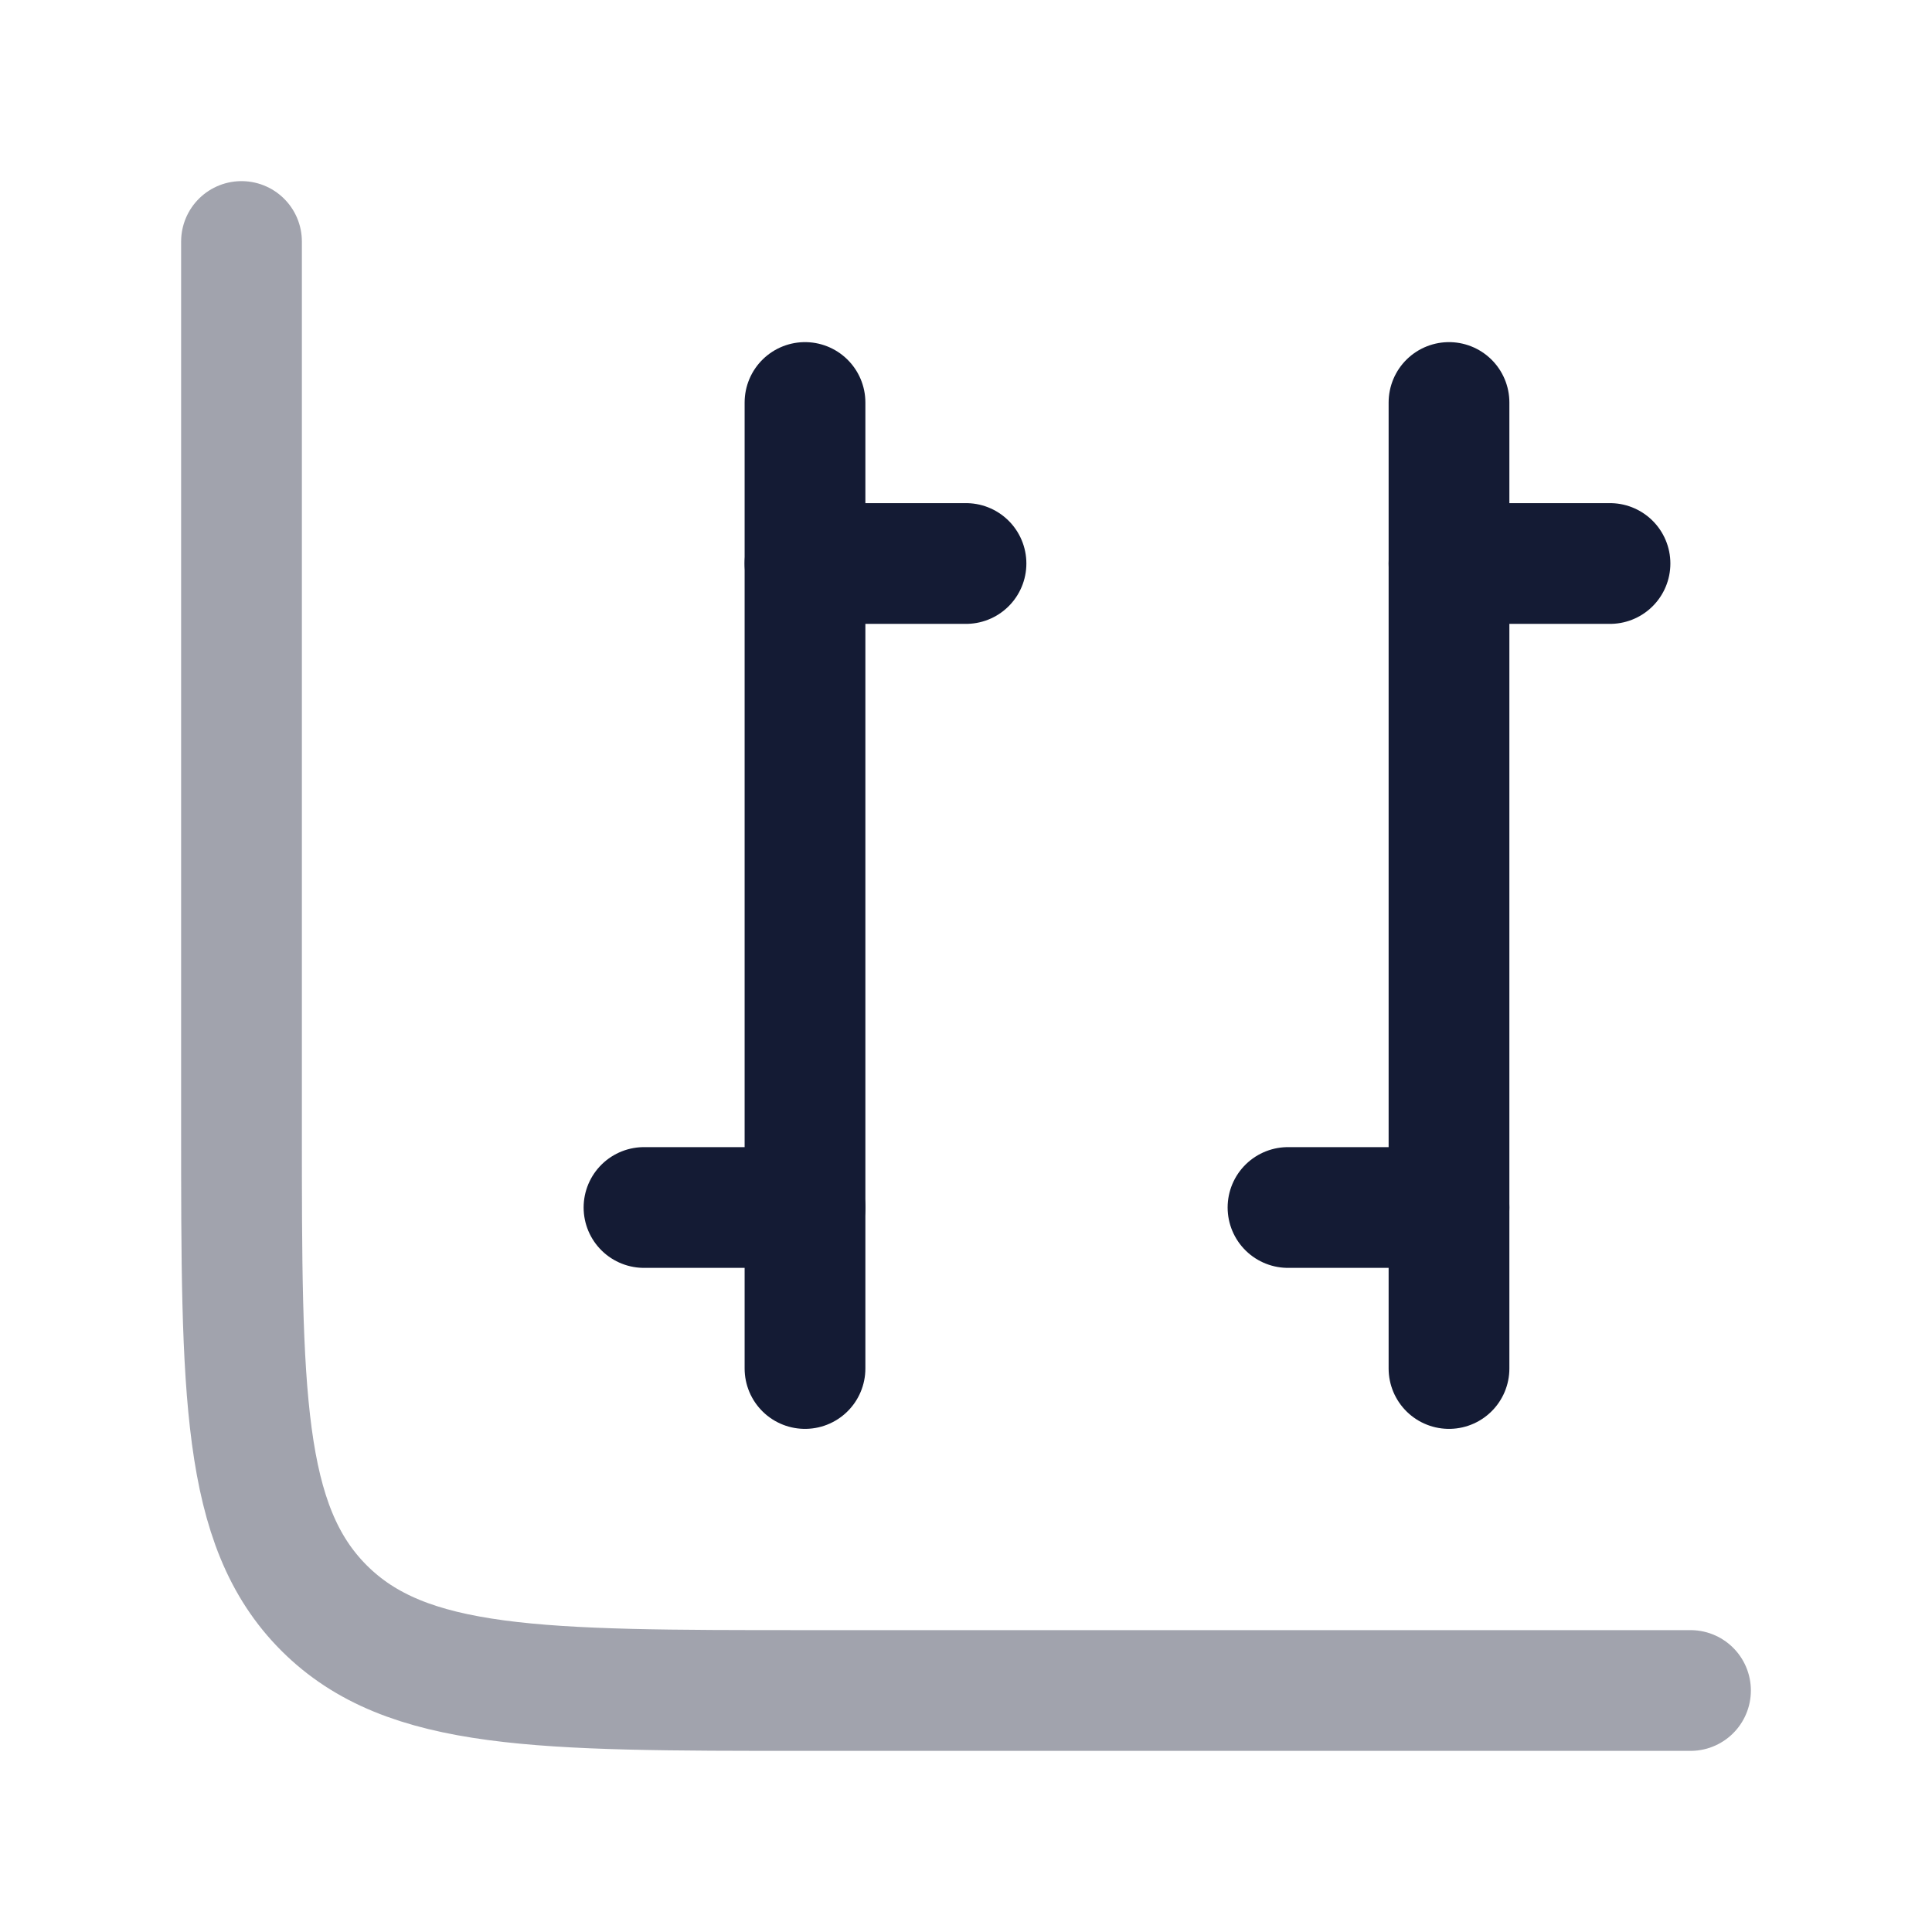 <svg width="24" height="24" viewBox="0 0 24 24" fill="none" xmlns="http://www.w3.org/2000/svg">
<path opacity="0.4" d="M21 21H10C6.7 21 5.05 21 4.025 19.975C3 18.95 3 17.3 3 14V3" stroke="#141B34" stroke-width="1.5" stroke-linecap="round"/>
<path d="M10 7L12 7" stroke="#141B34" stroke-width="1.5" stroke-linecap="round" stroke-linejoin="round"/>
<path d="M18 7L20 7" stroke="#141B34" stroke-width="1.5" stroke-linecap="round" stroke-linejoin="round"/>
<path d="M8 15L10 15" stroke="#141B34" stroke-width="1.5" stroke-linecap="round" stroke-linejoin="round"/>
<path d="M16 15L18 15" stroke="#141B34" stroke-width="1.5" stroke-linecap="round" stroke-linejoin="round"/>
<path d="M10 5L10 17" stroke="#141B34" stroke-width="1.5" stroke-linecap="round" stroke-linejoin="round"/>
<path d="M18 5L18 17" stroke="#141B34" stroke-width="1.5" stroke-linecap="round" stroke-linejoin="round"/>
</svg>
